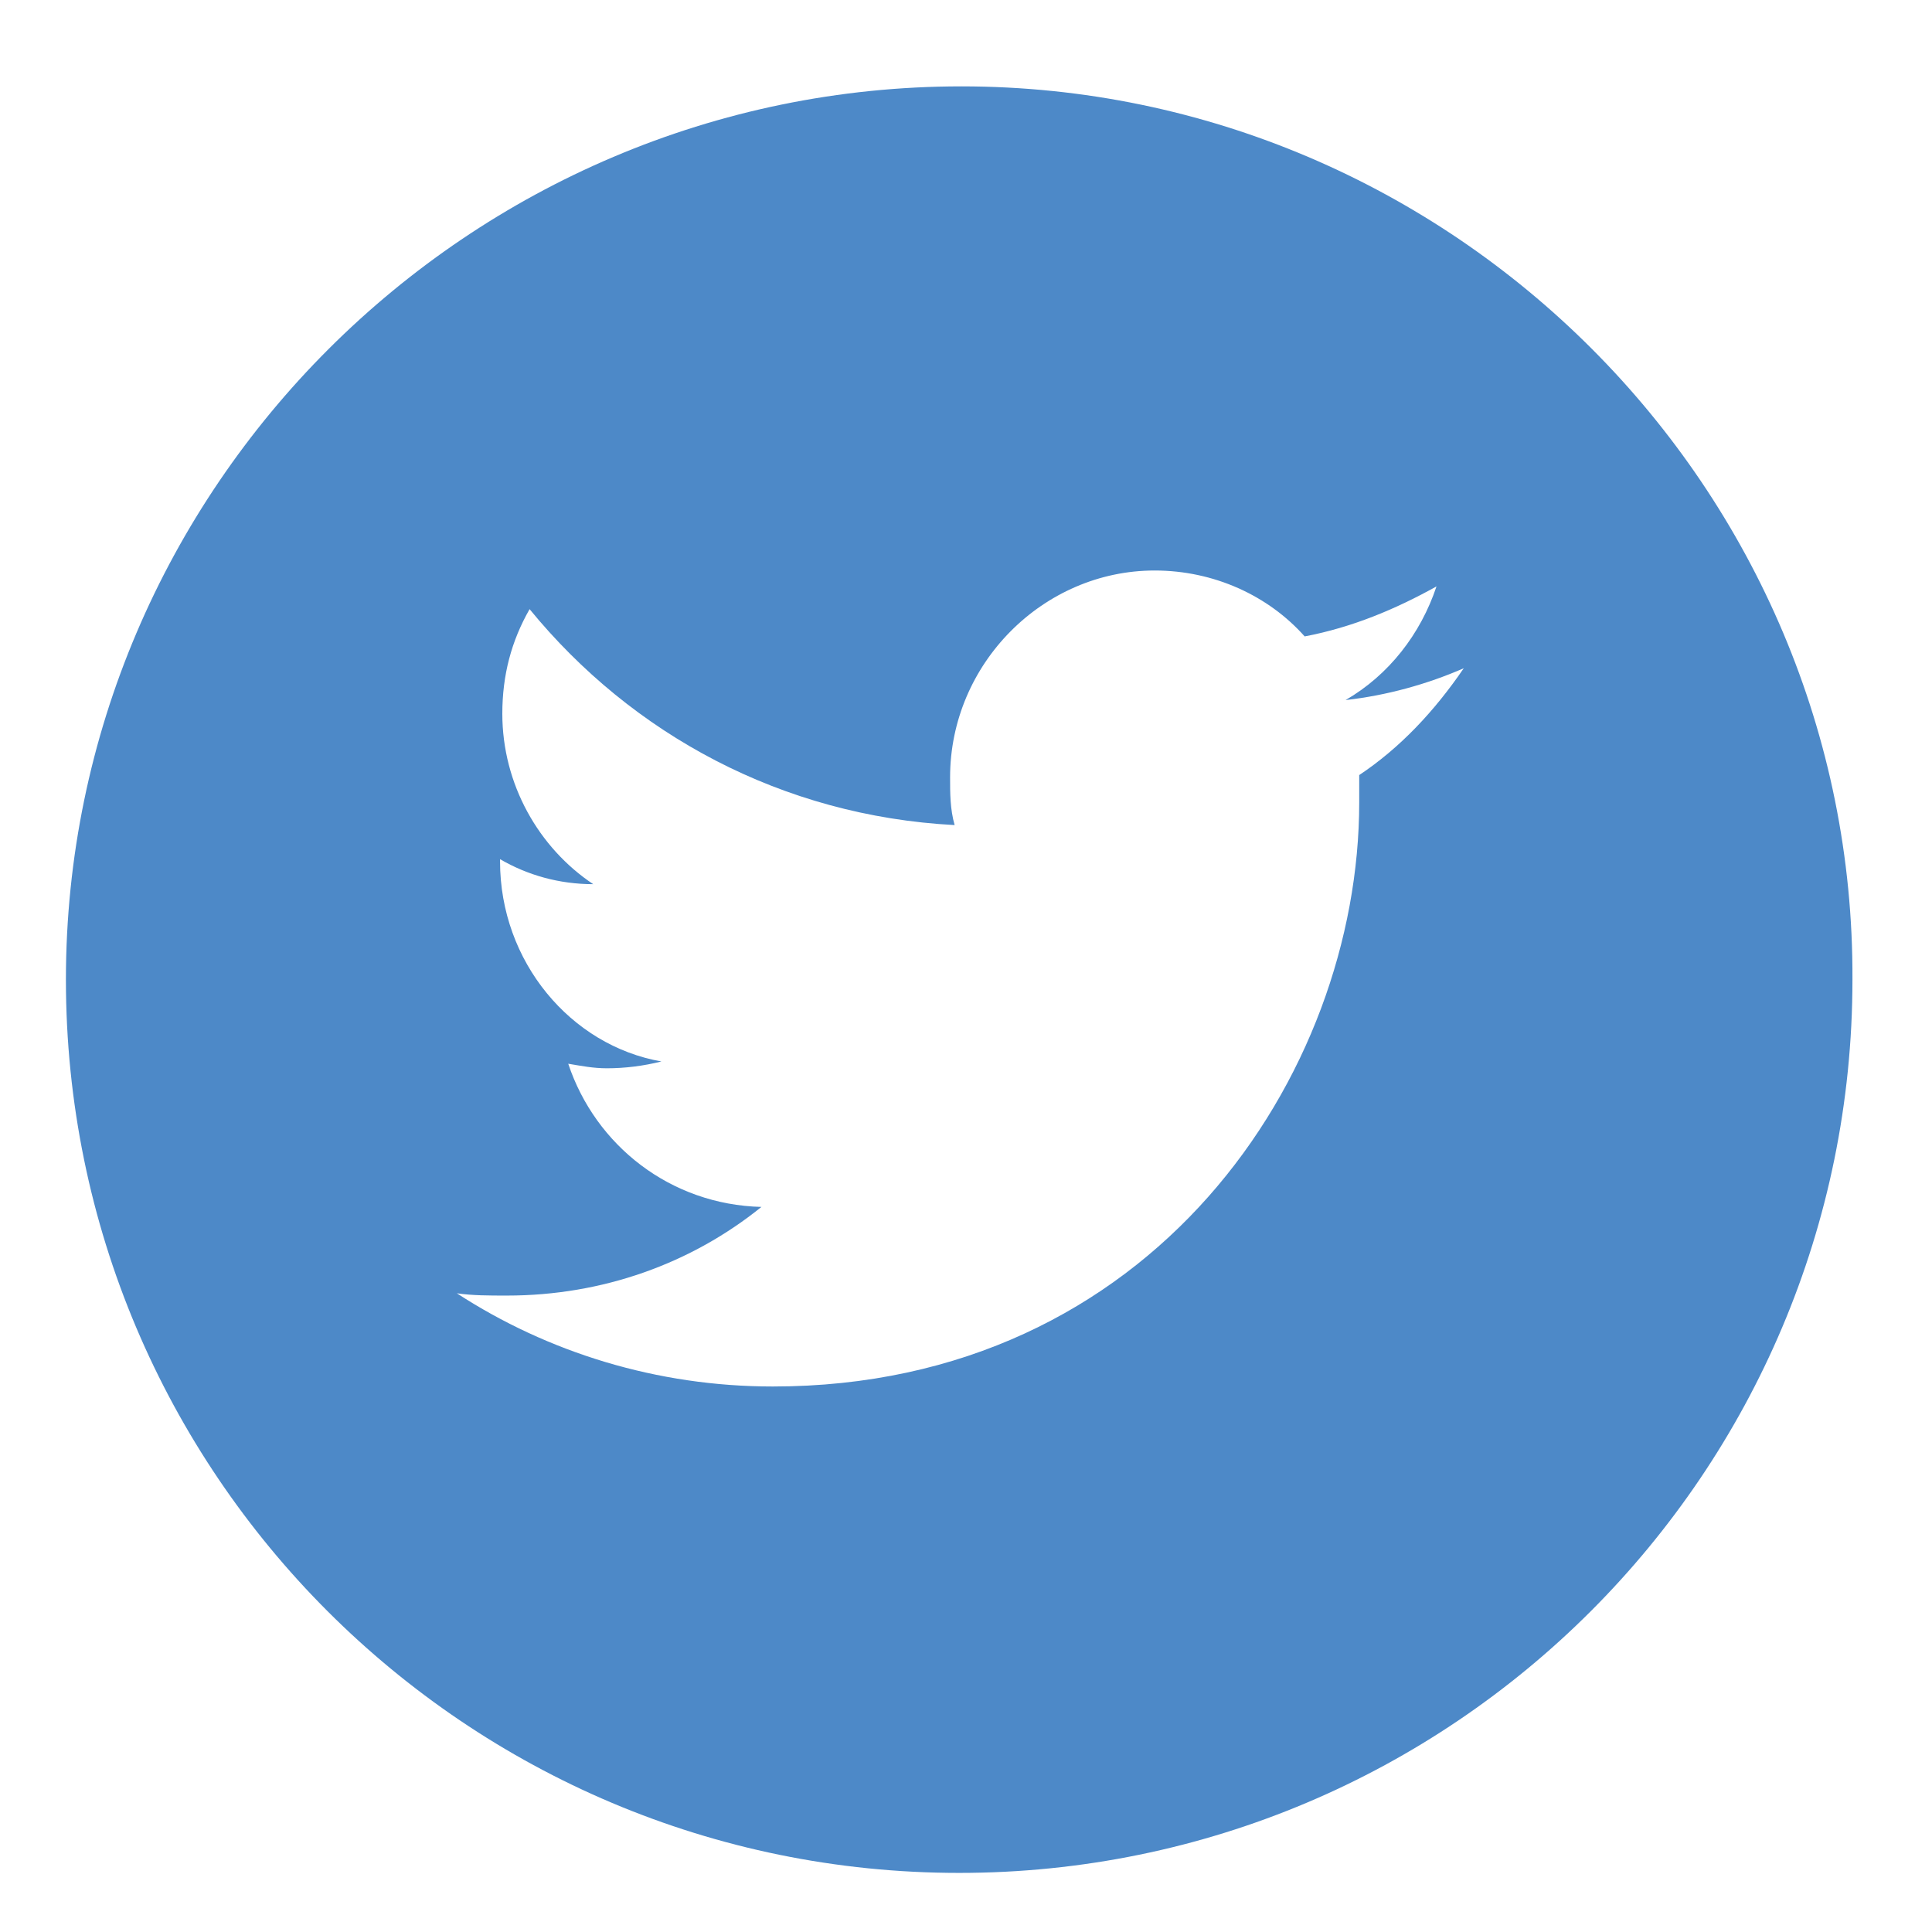 <?xml version="1.0" encoding="utf-8"?>
<!-- Generator: Adobe Illustrator 20.1.0, SVG Export Plug-In . SVG Version: 6.00 Build 0)  -->
<svg version="1.1" id="Capa_1" xmlns="http://www.w3.org/2000/svg" xmlns:xlink="http://www.w3.org/1999/xlink" x="0px" y="0px"
	 viewBox="0 0 85 85" style="enable-background:new 0 0 85 85;" xml:space="preserve">
<style type="text/css">
	.st0{fill:#4D89C8;}
</style>
<g>
	<g>
		<path class="st0" d="M42.3,3.8C20.6,3.8,2.9,21.5,2.9,43.1c0,21.7,17.6,39.3,39.3,39.3c21.7,0,39.3-17.6,39.3-39.3
			C81.6,21.5,63.9,3.8,42.3,3.8z M59.8,34.1c0,0.4,0,0.8,0,1.2c0,12-9.1,25.7-25.8,25.7c-5.1,0-9.9-1.5-13.9-4.1
			c0.7,0.1,1.4,0.1,2.2,0.1c4.2,0,8.1-1.4,11.2-3.9c-4-0.1-7.3-2.7-8.5-6.3c0.6,0.1,1.1,0.2,1.7,0.2c0.8,0,1.6-0.1,2.4-0.3
			C25.1,46,22,42.3,22,37.9c0,0,0-0.1,0-0.1c1.2,0.7,2.6,1.1,4.1,1.1c-2.4-1.6-4-4.4-4-7.5c0-1.7,0.4-3.2,1.2-4.6
			c4.5,5.5,11.1,9.1,18.7,9.5c-0.2-0.7-0.2-1.4-0.2-2.1c0-5,4.1-9.1,9-9.1c2.6,0,5,1.1,6.6,2.9c2.1-0.4,4-1.2,5.8-2.2
			c-0.7,2.1-2.1,3.9-4,5c1.8-0.2,3.6-0.7,5.2-1.4C63.1,31.3,61.6,32.9,59.8,34.1z"/>
	</g>
</g>
</svg>
